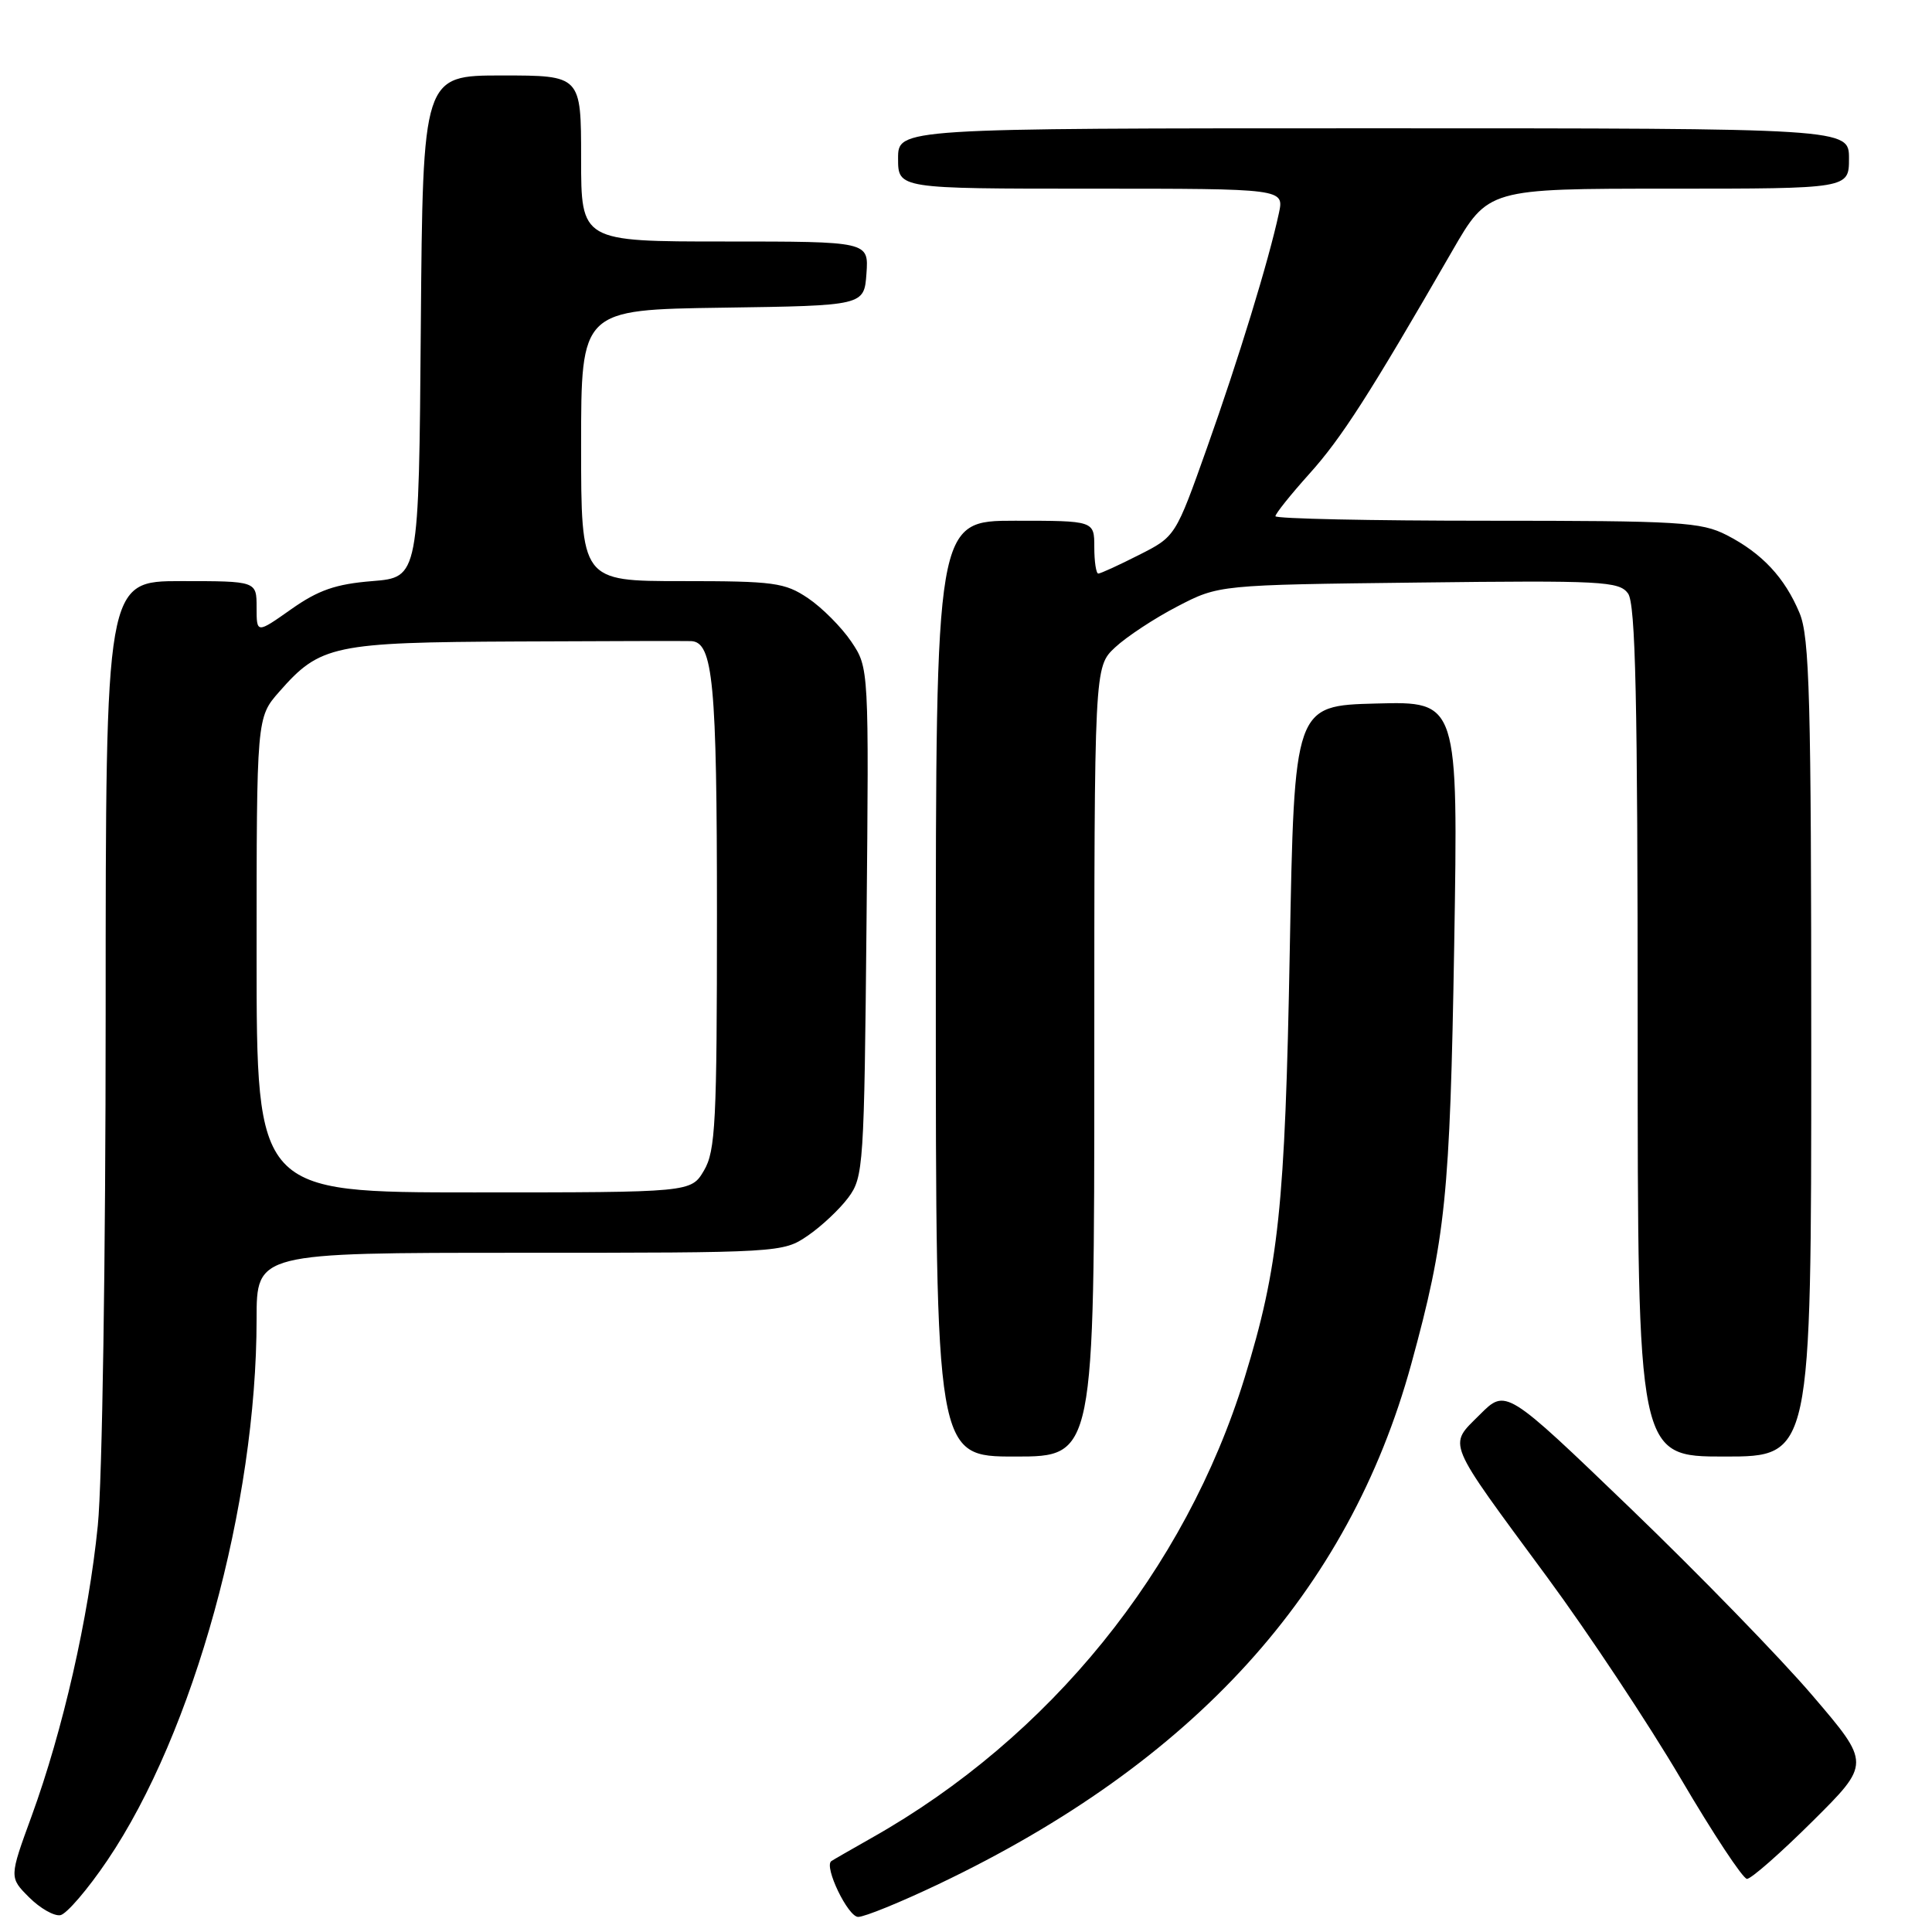 <?xml version="1.0" encoding="UTF-8" standalone="no"?>
<!DOCTYPE svg PUBLIC "-//W3C//DTD SVG 1.1//EN" "http://www.w3.org/Graphics/SVG/1.1/DTD/svg11.dtd" >
<svg xmlns="http://www.w3.org/2000/svg" xmlns:xlink="http://www.w3.org/1999/xlink" version="1.1" viewBox="0 0 256 256">
 <g >
 <path fill="currentColor"
d=" M 14.23 246.50 C 25.67 229.59 34.00 199.35 34.00 174.78 C 34.00 166.00 34.00 166.00 68.85 166.00 C 103.35 166.00 103.74 165.98 107.01 163.75 C 108.83 162.51 111.26 160.23 112.41 158.68 C 114.42 155.97 114.51 154.52 114.82 122.18 C 115.14 88.50 115.14 88.50 112.80 85.02 C 111.51 83.11 108.93 80.52 107.08 79.27 C 103.99 77.19 102.58 77.00 90.35 77.00 C 77.00 77.00 77.00 77.00 77.00 59.02 C 77.00 41.04 77.00 41.04 95.75 40.77 C 114.50 40.50 114.50 40.50 114.81 36.25 C 115.11 32.00 115.11 32.00 96.06 32.00 C 77.00 32.00 77.00 32.00 77.00 21.00 C 77.00 10.00 77.00 10.00 66.51 10.00 C 56.03 10.00 56.03 10.00 55.76 43.25 C 55.50 76.50 55.50 76.50 49.33 77.00 C 44.48 77.39 42.18 78.19 38.58 80.73 C 34.00 83.96 34.00 83.96 34.00 80.48 C 34.00 77.00 34.00 77.00 24.00 77.00 C 14.00 77.00 14.00 77.00 14.00 134.39 C 14.00 166.71 13.55 196.31 12.96 202.14 C 11.74 214.33 8.33 229.29 4.19 240.64 C 1.22 248.77 1.22 248.77 3.86 251.41 C 5.31 252.86 7.17 253.92 8.00 253.77 C 8.82 253.62 11.63 250.35 14.23 246.50 Z  M 124.38 249.65 C 158.20 233.53 178.71 210.95 187.00 180.74 C 191.56 164.10 192.13 158.53 192.69 125.22 C 193.22 92.93 193.22 92.93 182.36 93.22 C 171.50 93.50 171.50 93.50 170.90 126.00 C 170.28 159.95 169.44 167.85 164.92 182.55 C 157.07 208.04 139.10 230.22 115.50 243.53 C 112.75 245.09 110.34 246.47 110.15 246.61 C 109.15 247.34 112.36 254.00 113.71 254.00 C 114.57 254.00 119.37 252.04 124.38 249.65 Z  M 240.16 241.34 C 247.87 233.68 247.87 233.68 240.18 224.69 C 235.96 219.74 225.08 208.56 216.02 199.84 C 199.54 183.99 199.54 183.99 196.08 187.45 C 191.88 191.66 191.41 190.53 205.02 209.00 C 210.49 216.43 218.46 228.45 222.73 235.71 C 227.00 242.98 230.94 248.94 231.48 248.96 C 232.02 248.98 235.92 245.55 240.16 241.34 Z  M 145.00 140.69 C 145.00 88.37 145.00 88.37 147.75 85.79 C 149.26 84.38 152.97 81.93 156.00 80.36 C 161.50 77.50 161.50 77.50 187.97 77.19 C 212.25 76.90 214.54 77.02 215.72 78.63 C 216.72 80.01 217.00 92.47 217.00 136.69 C 217.00 193.00 217.00 193.00 228.50 193.00 C 240.00 193.00 240.00 193.00 240.00 138.97 C 240.00 92.46 239.78 84.42 238.45 81.23 C 236.48 76.52 233.48 73.31 228.79 70.90 C 225.40 69.17 222.63 69.00 197.04 69.00 C 181.62 69.00 169.00 68.73 169.00 68.40 C 169.00 68.07 171.02 65.54 173.49 62.79 C 177.75 58.06 181.45 52.30 192.43 33.25 C 197.19 25.00 197.19 25.00 221.10 25.00 C 245.00 25.00 245.00 25.00 245.00 21.00 C 245.00 17.00 245.00 17.00 182.00 17.00 C 119.00 17.00 119.00 17.00 119.00 21.00 C 119.00 25.00 119.00 25.00 144.58 25.00 C 170.16 25.00 170.16 25.00 169.46 28.25 C 168.11 34.54 164.10 47.62 159.95 59.29 C 155.76 71.09 155.76 71.09 150.91 73.54 C 148.25 74.89 145.83 76.00 145.53 76.00 C 145.24 76.00 145.00 74.42 145.00 72.50 C 145.00 69.00 145.00 69.00 134.50 69.00 C 124.00 69.00 124.00 69.00 124.00 131.00 C 124.00 193.00 124.00 193.00 134.50 193.00 C 145.00 193.00 145.00 193.00 145.00 140.69 Z  M 34.00 126.53 C 34.00 95.07 34.00 95.07 37.01 91.65 C 42.42 85.48 44.16 85.11 68.54 85.00 C 80.62 84.94 90.99 84.92 91.59 84.95 C 94.49 85.09 95.00 90.47 95.00 121.14 C 95.00 148.68 94.81 152.52 93.28 155.10 C 91.57 158.00 91.57 158.00 62.78 158.00 C 34.00 158.00 34.00 158.00 34.00 126.53 Z "/>
</g>
</svg>
